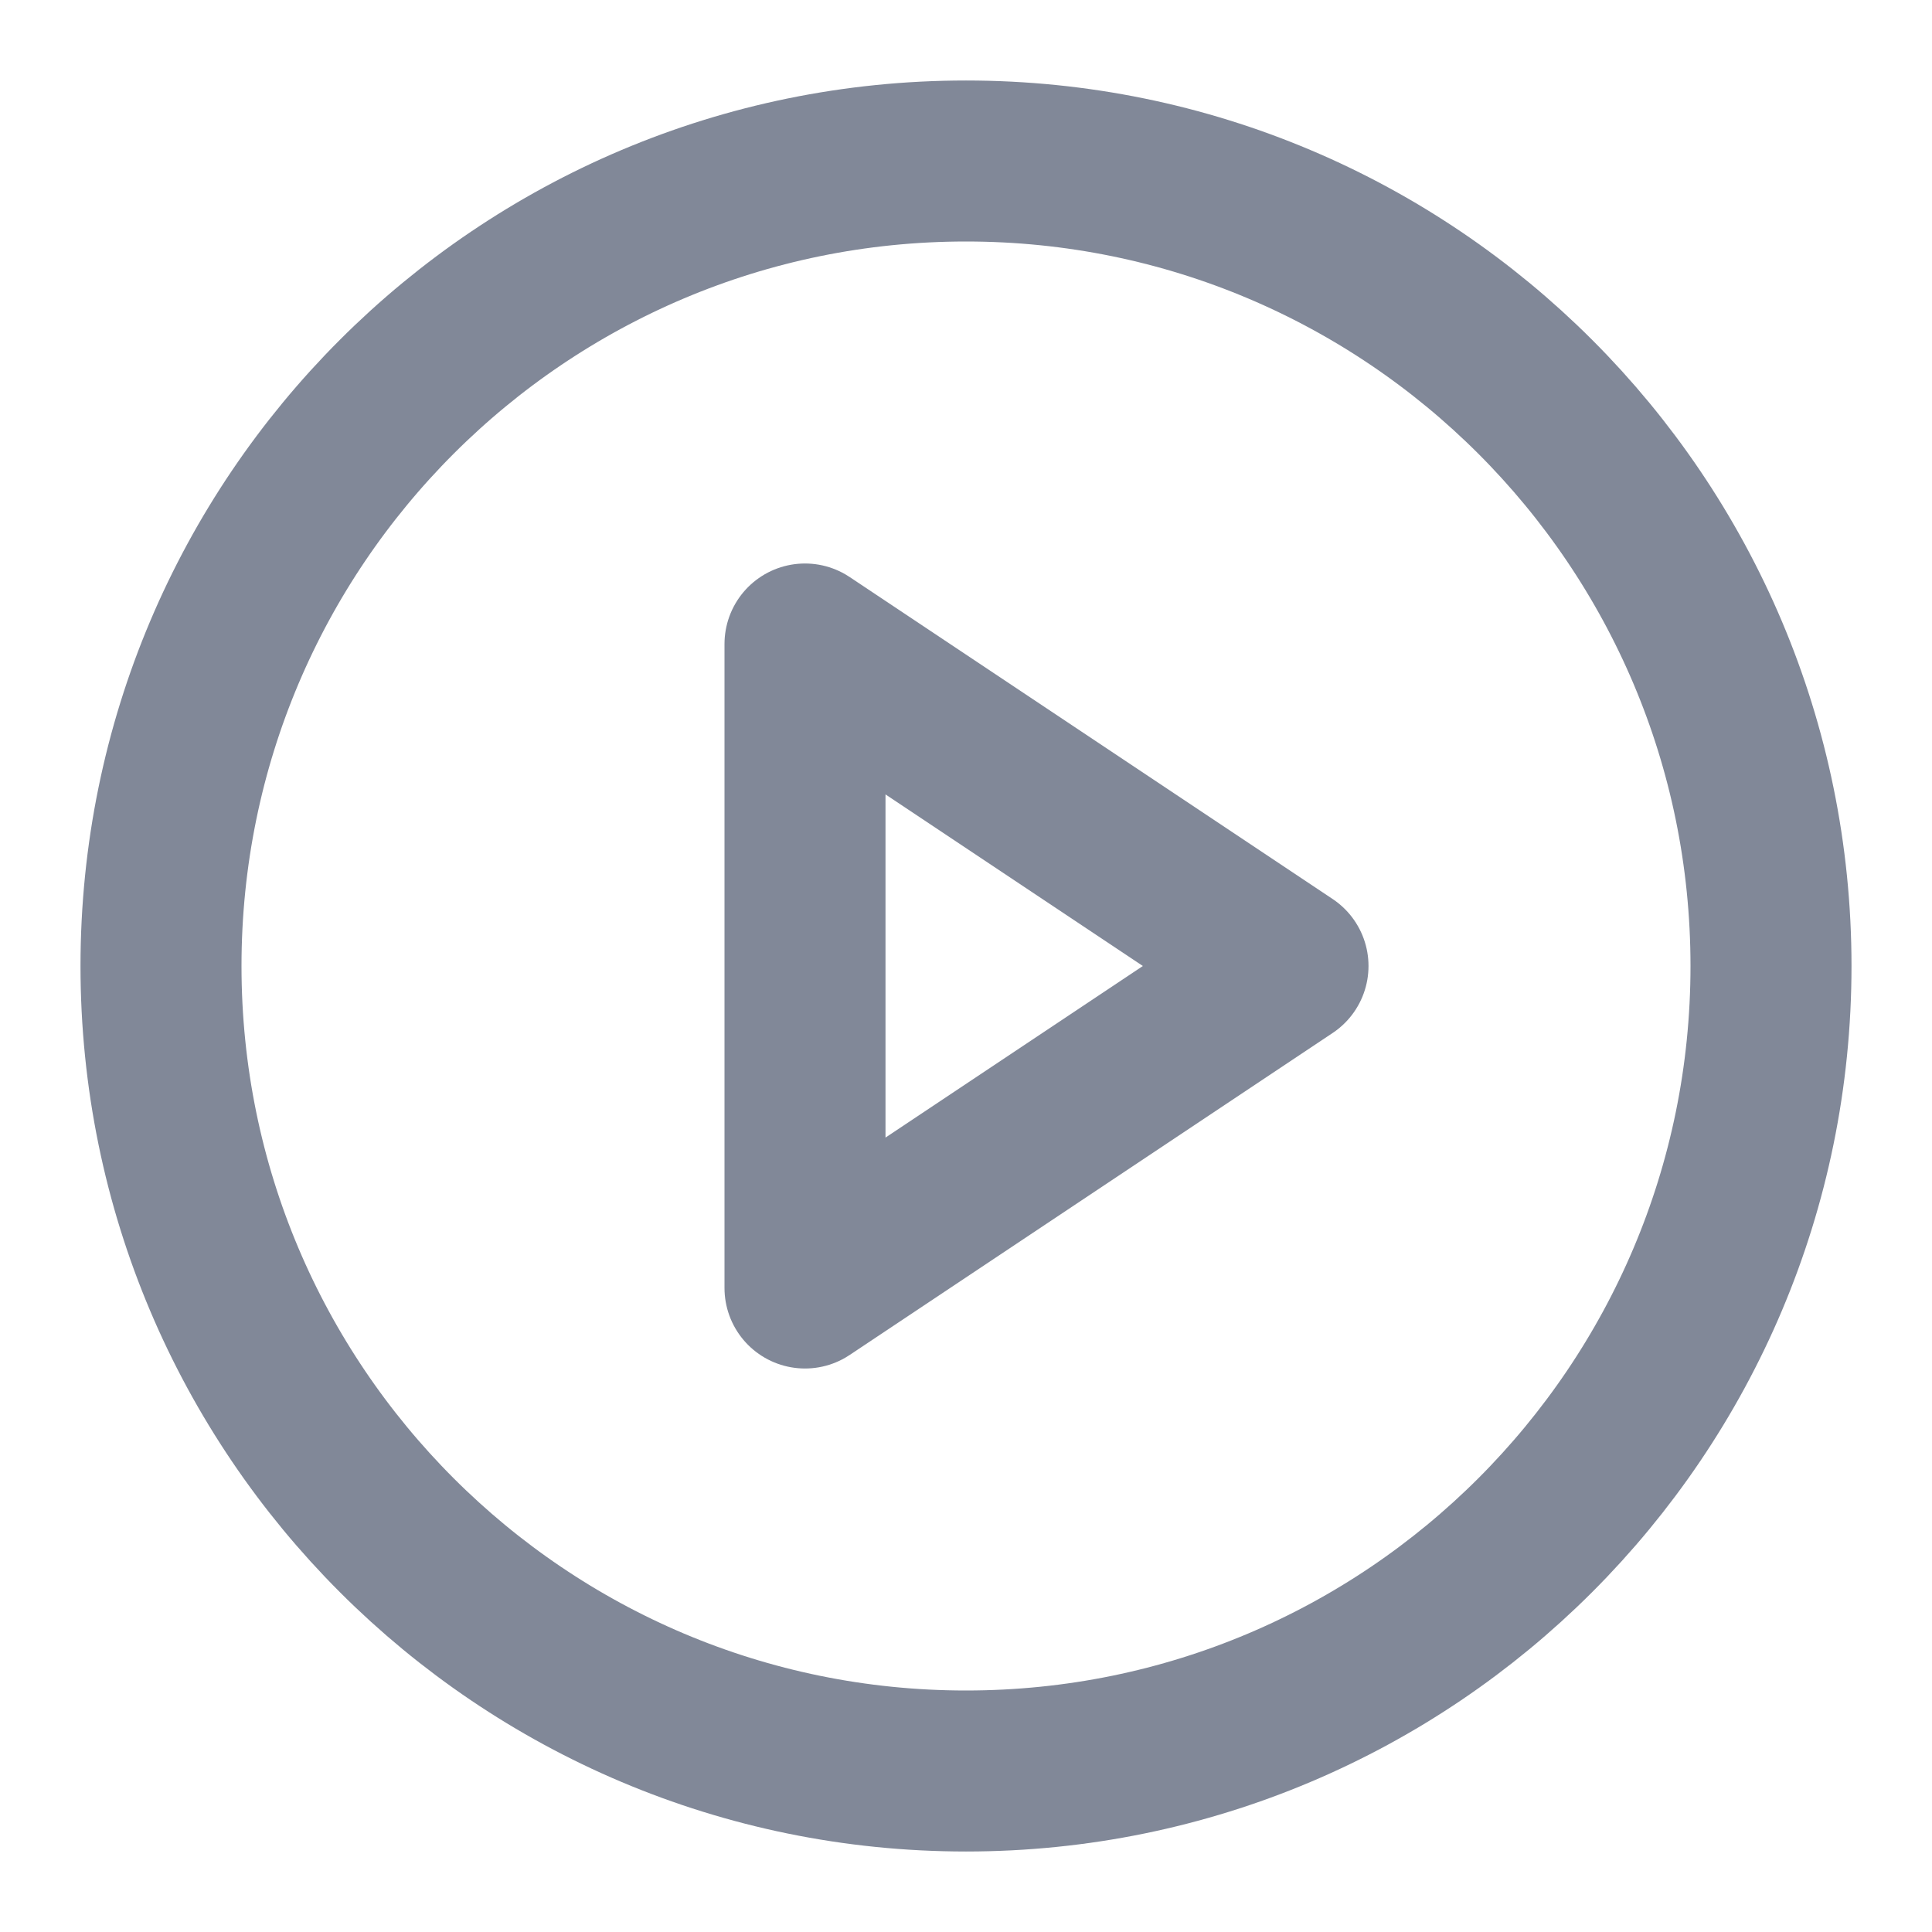 <svg width="24" height="24" viewBox="0 0 24 24" fill="none" xmlns="http://www.w3.org/2000/svg">
<path d="M12 22C17.523 22 22 17.523 22 12C22 6.477 17.523 2 12 2C6.477 2 2 6.477 2 12C2 17.523 6.477 22 12 22Z" stroke="#818898" stroke-width="2" stroke-linecap="round" stroke-linejoin="round"/>
<path d="M10 8L16 12L10 16V8Z" stroke="#818898" stroke-width="2" stroke-linecap="round" stroke-linejoin="round"/>
</svg>
